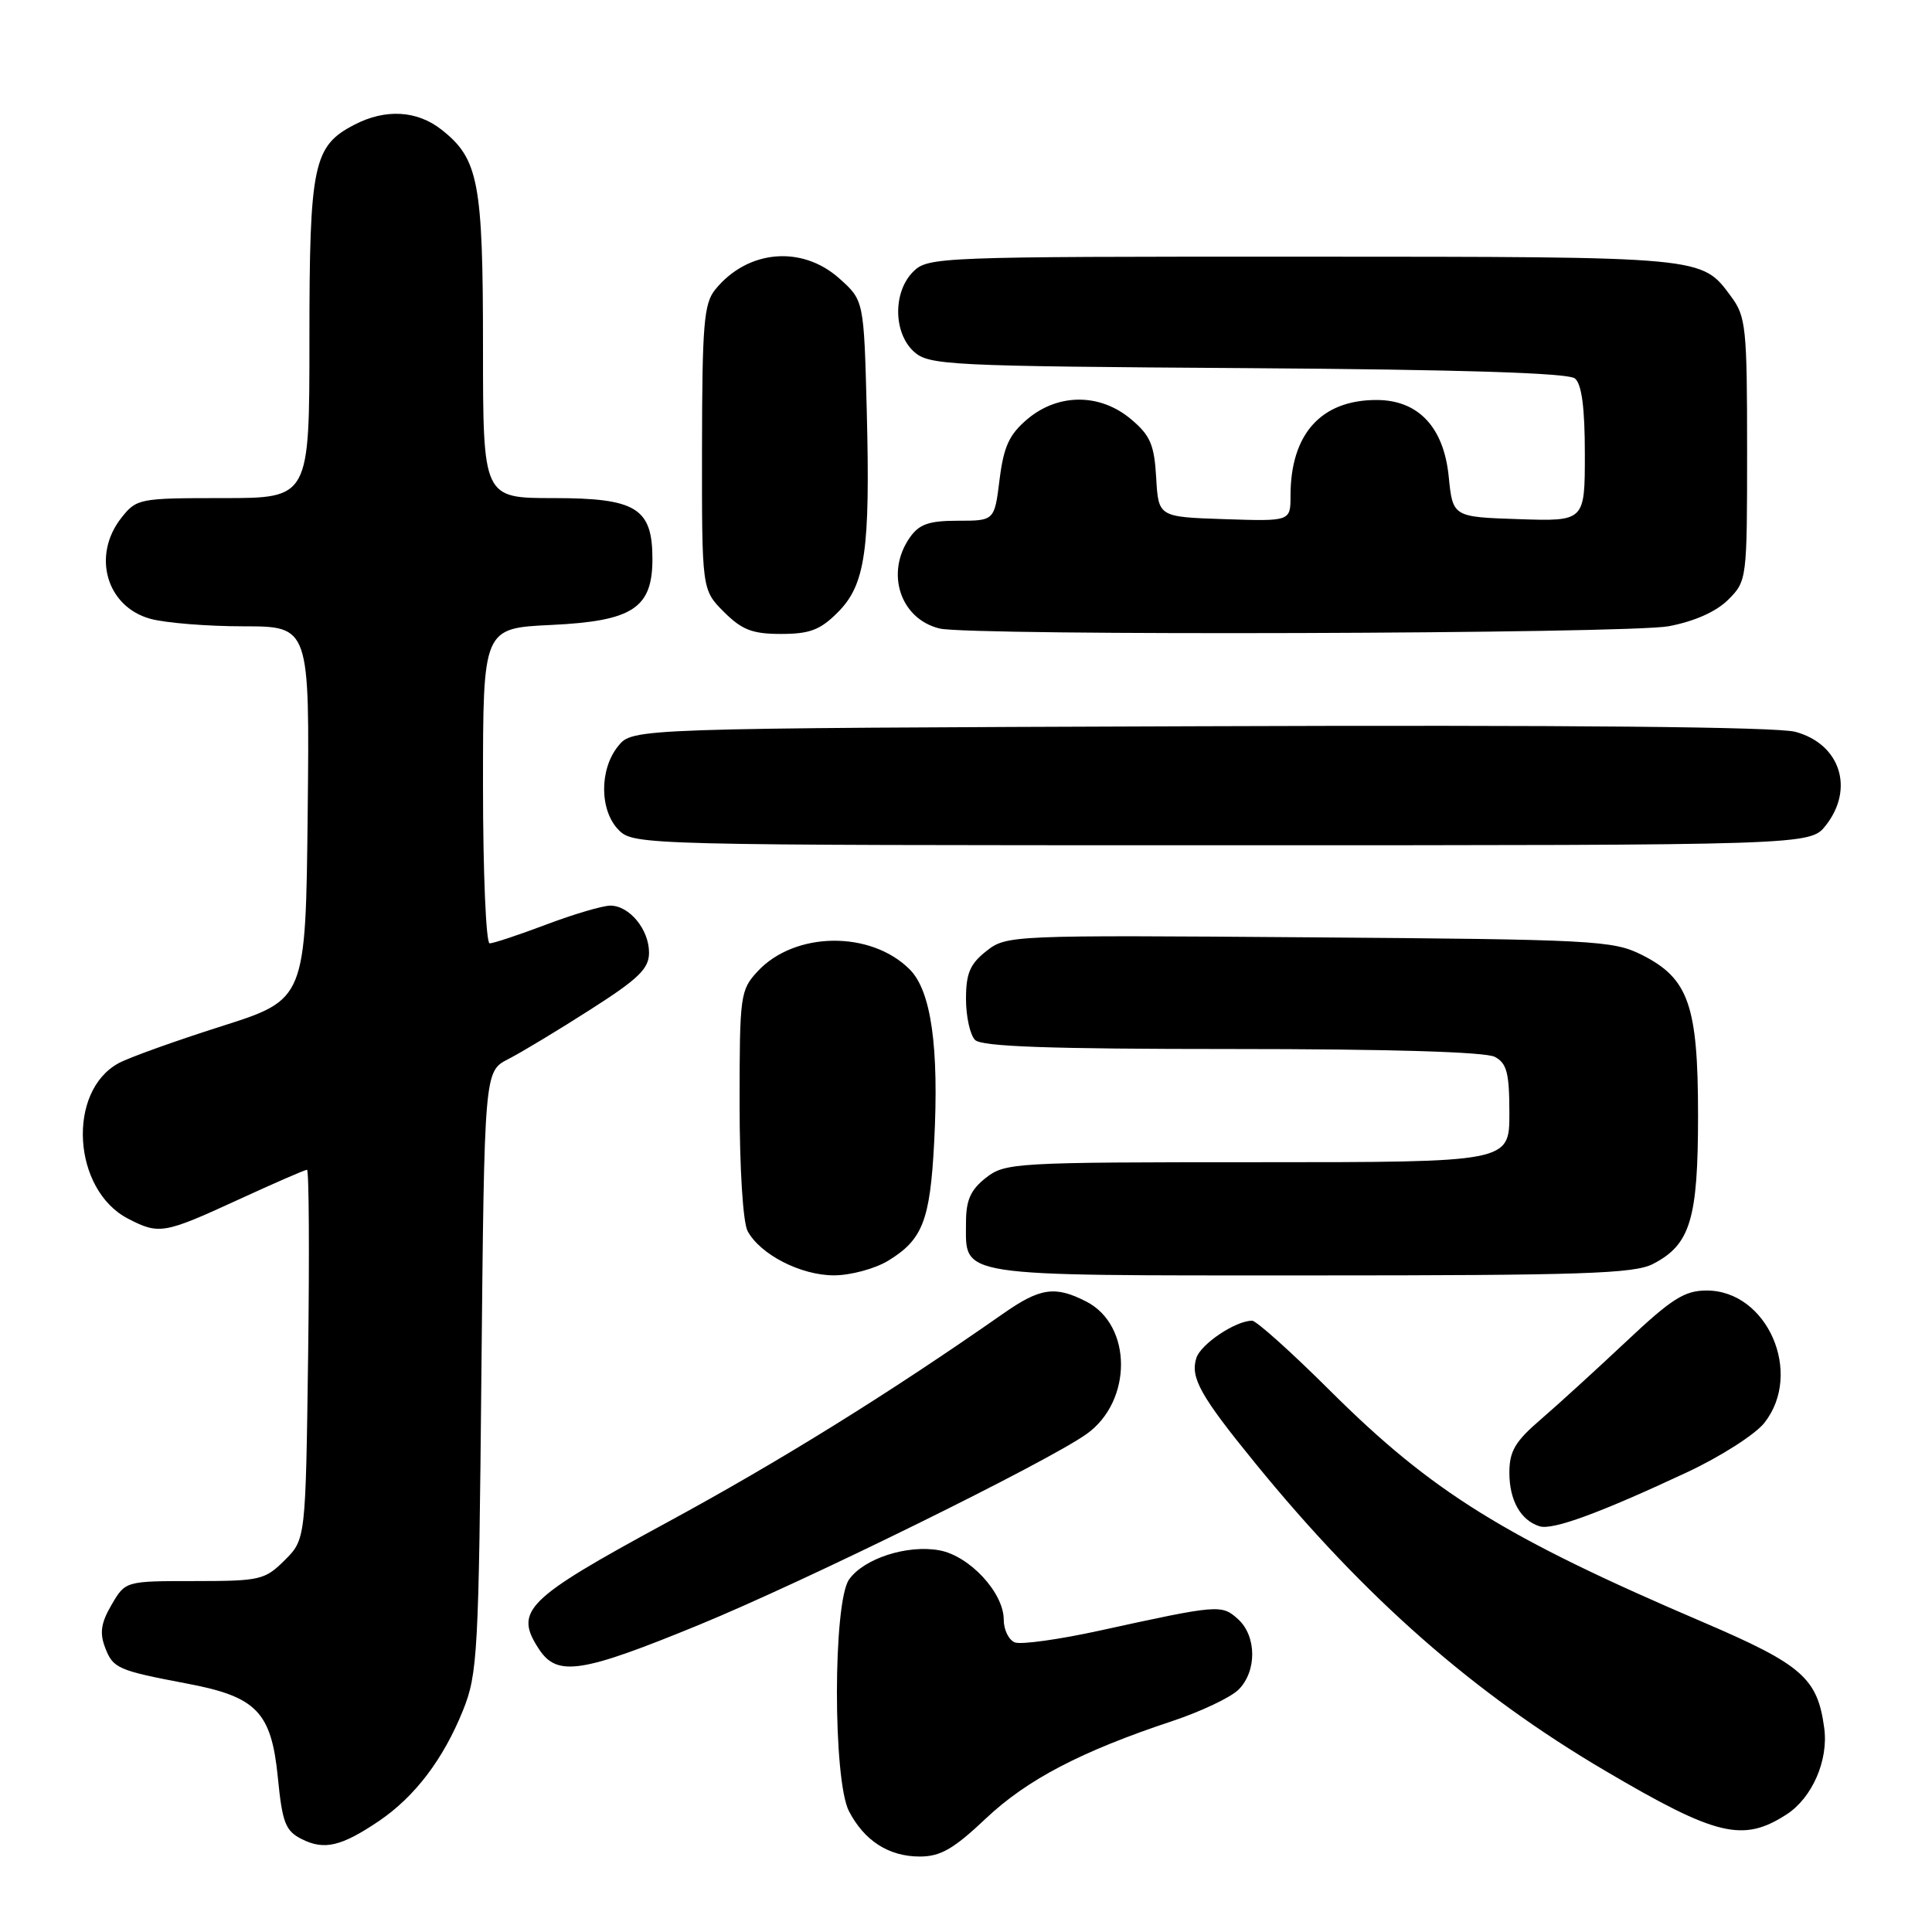 <?xml version="1.0" encoding="UTF-8" standalone="no"?>
<!DOCTYPE svg PUBLIC "-//W3C//DTD SVG 1.1//EN" "http://www.w3.org/Graphics/SVG/1.1/DTD/svg11.dtd" >
<svg xmlns="http://www.w3.org/2000/svg" xmlns:xlink="http://www.w3.org/1999/xlink" version="1.1" viewBox="0 0 256 256">
 <g >
 <path fill="currentColor"
d=" M 130.62 240.97 C 136.08 235.81 143.25 232.06 155.37 228.04 C 159.15 226.78 163.09 224.91 164.12 223.88 C 166.56 221.44 166.52 216.78 164.04 214.54 C 161.87 212.58 161.48 212.61 145.73 216.06 C 140.36 217.24 135.30 217.94 134.48 217.63 C 133.67 217.32 133.00 215.96 133.00 214.61 C 133.00 211.05 128.49 206.18 124.50 205.43 C 120.25 204.64 114.46 206.50 112.50 209.30 C 110.37 212.35 110.36 235.86 112.49 239.99 C 114.53 243.92 117.77 246.00 121.88 246.00 C 124.62 246.00 126.36 245.00 130.62 240.97 Z  M 50.22 241.29 C 54.97 238.07 58.74 233.11 61.35 226.63 C 63.29 221.81 63.44 219.10 63.79 181.73 C 64.18 141.96 64.18 141.96 67.34 140.34 C 69.08 139.45 73.99 136.49 78.25 133.76 C 84.63 129.69 86.00 128.35 86.00 126.23 C 86.00 123.16 83.40 120.00 80.87 120.00 C 79.87 120.00 76.06 121.12 72.40 122.50 C 68.75 123.88 65.37 125.00 64.88 125.00 C 64.40 125.00 64.00 115.61 64.00 104.12 C 64.00 83.24 64.00 83.24 73.03 82.81 C 83.83 82.30 86.45 80.59 86.45 74.07 C 86.45 67.32 84.30 66.00 73.35 66.00 C 64.00 66.00 64.00 66.00 64.00 45.97 C 64.00 24.10 63.41 21.04 58.49 17.17 C 55.26 14.63 51.08 14.39 46.97 16.52 C 41.51 19.34 41.00 21.75 41.00 44.95 C 41.00 66.00 41.00 66.00 29.57 66.00 C 18.42 66.00 18.10 66.06 16.07 68.63 C 12.16 73.61 14.10 80.38 19.91 81.99 C 21.88 82.54 27.45 82.99 32.27 82.99 C 41.03 83.00 41.03 83.00 40.77 107.72 C 40.50 132.43 40.50 132.43 29.39 135.97 C 23.28 137.91 17.15 140.11 15.75 140.86 C 8.83 144.58 9.60 157.67 16.97 161.48 C 21.07 163.61 21.73 163.49 31.50 159.00 C 36.28 156.80 40.41 155.00 40.68 155.00 C 40.94 155.00 41.01 166.02 40.83 179.48 C 40.50 203.96 40.50 203.96 37.73 206.73 C 35.10 209.35 34.47 209.50 25.78 209.50 C 16.62 209.50 16.62 209.50 14.79 212.63 C 13.39 215.02 13.18 216.35 13.92 218.29 C 14.98 221.07 15.55 221.33 24.87 223.10 C 34.00 224.83 35.95 226.86 36.81 235.47 C 37.41 241.56 37.82 242.60 40.00 243.70 C 42.97 245.19 45.23 244.66 50.22 241.29 Z  M 236.73 240.42 C 240.12 238.23 242.30 233.25 241.72 228.98 C 240.84 222.36 238.79 220.57 225.70 214.96 C 199.36 203.69 189.77 197.74 176.22 184.25 C 171.11 179.16 166.47 175.00 165.91 175.00 C 163.72 175.00 159.11 178.09 158.52 179.95 C 157.70 182.53 159.06 184.97 166.31 193.86 C 180.85 211.71 195.29 224.40 212.72 234.65 C 227.43 243.31 230.95 244.16 236.73 240.42 Z  M 92.63 215.30 C 106.77 209.49 138.74 193.74 143.97 190.02 C 150.06 185.69 150.06 175.63 143.97 172.48 C 139.82 170.34 137.84 170.62 132.90 174.08 C 117.86 184.60 103.26 193.67 88.20 201.83 C 69.63 211.91 68.09 213.44 71.41 218.51 C 73.83 222.20 77.00 221.72 92.63 215.30 Z  M 223.55 195.08 C 227.98 193.01 232.60 190.06 233.80 188.52 C 238.97 181.95 234.18 171.00 226.14 171.00 C 223.21 171.00 221.51 172.08 215.49 177.75 C 211.54 181.46 206.45 186.11 204.16 188.08 C 200.76 191.00 200.00 192.29 200.00 195.14 C 200.00 198.80 201.49 201.45 204.00 202.24 C 205.72 202.79 211.98 200.49 223.55 195.08 Z  M 117.69 167.05 C 122.25 164.27 123.24 161.73 123.78 151.40 C 124.44 138.74 123.39 131.30 120.54 128.45 C 115.37 123.28 105.30 123.41 100.39 128.71 C 98.09 131.19 98.00 131.87 98.00 146.21 C 98.00 154.84 98.45 161.97 99.06 163.12 C 100.73 166.23 106.11 168.99 110.50 168.99 C 112.70 168.99 115.93 168.12 117.69 167.05 Z  M 219.03 167.48 C 223.98 164.93 225.00 161.55 225.00 147.80 C 225.00 133.18 223.75 129.62 217.50 126.50 C 213.73 124.62 211.16 124.48 173.45 124.20 C 133.91 123.90 133.37 123.92 130.70 126.02 C 128.53 127.73 128.00 128.97 128.00 132.37 C 128.00 134.70 128.54 137.14 129.20 137.80 C 130.08 138.68 139.04 139.00 163.27 139.00 C 184.01 139.00 196.84 139.38 198.07 140.04 C 199.67 140.89 200.00 142.17 200.00 147.54 C 200.00 154.00 200.00 154.00 166.63 154.00 C 134.39 154.00 133.18 154.07 130.63 156.07 C 128.60 157.67 128.00 159.03 128.00 162.00 C 128.00 169.28 126.14 169.00 173.62 169.00 C 209.63 169.00 216.55 168.77 219.03 167.48 Z  M 241.93 109.37 C 245.76 104.49 243.83 98.57 237.89 96.97 C 235.43 96.31 207.74 96.05 158.96 96.23 C 83.82 96.50 83.82 96.50 81.91 98.86 C 79.39 101.97 79.44 107.44 82.00 110.00 C 83.97 111.97 85.33 112.00 161.93 112.00 C 239.85 112.00 239.85 112.00 241.93 109.37 Z  M 110.99 81.16 C 114.67 77.49 115.32 72.94 114.85 54.42 C 114.47 39.81 114.47 39.81 111.22 36.90 C 106.24 32.45 99.04 33.10 94.77 38.37 C 93.27 40.22 93.04 43.00 93.02 59.33 C 93.00 78.15 93.00 78.15 95.92 81.08 C 98.32 83.47 99.69 84.00 103.50 84.00 C 107.28 84.00 108.69 83.47 110.99 81.16 Z  M 221.11 82.98 C 224.54 82.33 227.41 81.05 229.00 79.46 C 231.48 76.98 231.50 76.78 231.50 59.55 C 231.50 43.44 231.34 41.94 229.40 39.32 C 225.42 33.95 226.24 34.03 172.75 34.01 C 124.32 34.00 122.95 34.05 121.00 36.00 C 118.31 38.69 118.36 44.11 121.10 46.60 C 123.09 48.39 125.53 48.52 165.29 48.78 C 193.81 48.97 207.80 49.42 208.69 50.15 C 209.59 50.91 210.00 54.02 210.00 60.16 C 210.00 69.08 210.00 69.08 201.25 68.79 C 192.50 68.50 192.50 68.50 191.96 63.13 C 191.30 56.58 187.92 53.00 182.39 53.00 C 175.05 53.00 171.00 57.51 171.00 65.69 C 171.00 69.08 171.00 69.08 162.25 68.79 C 153.50 68.50 153.50 68.50 153.20 63.30 C 152.95 58.92 152.42 57.69 149.87 55.55 C 145.78 52.10 140.23 52.09 136.14 55.53 C 133.73 57.57 133.00 59.14 132.45 63.53 C 131.77 69.00 131.77 69.00 126.94 69.00 C 123.09 69.00 121.80 69.45 120.56 71.22 C 117.28 75.90 119.28 82.01 124.50 83.28 C 128.54 84.27 215.77 83.99 221.11 82.98 Z "/>
</g>
</svg>